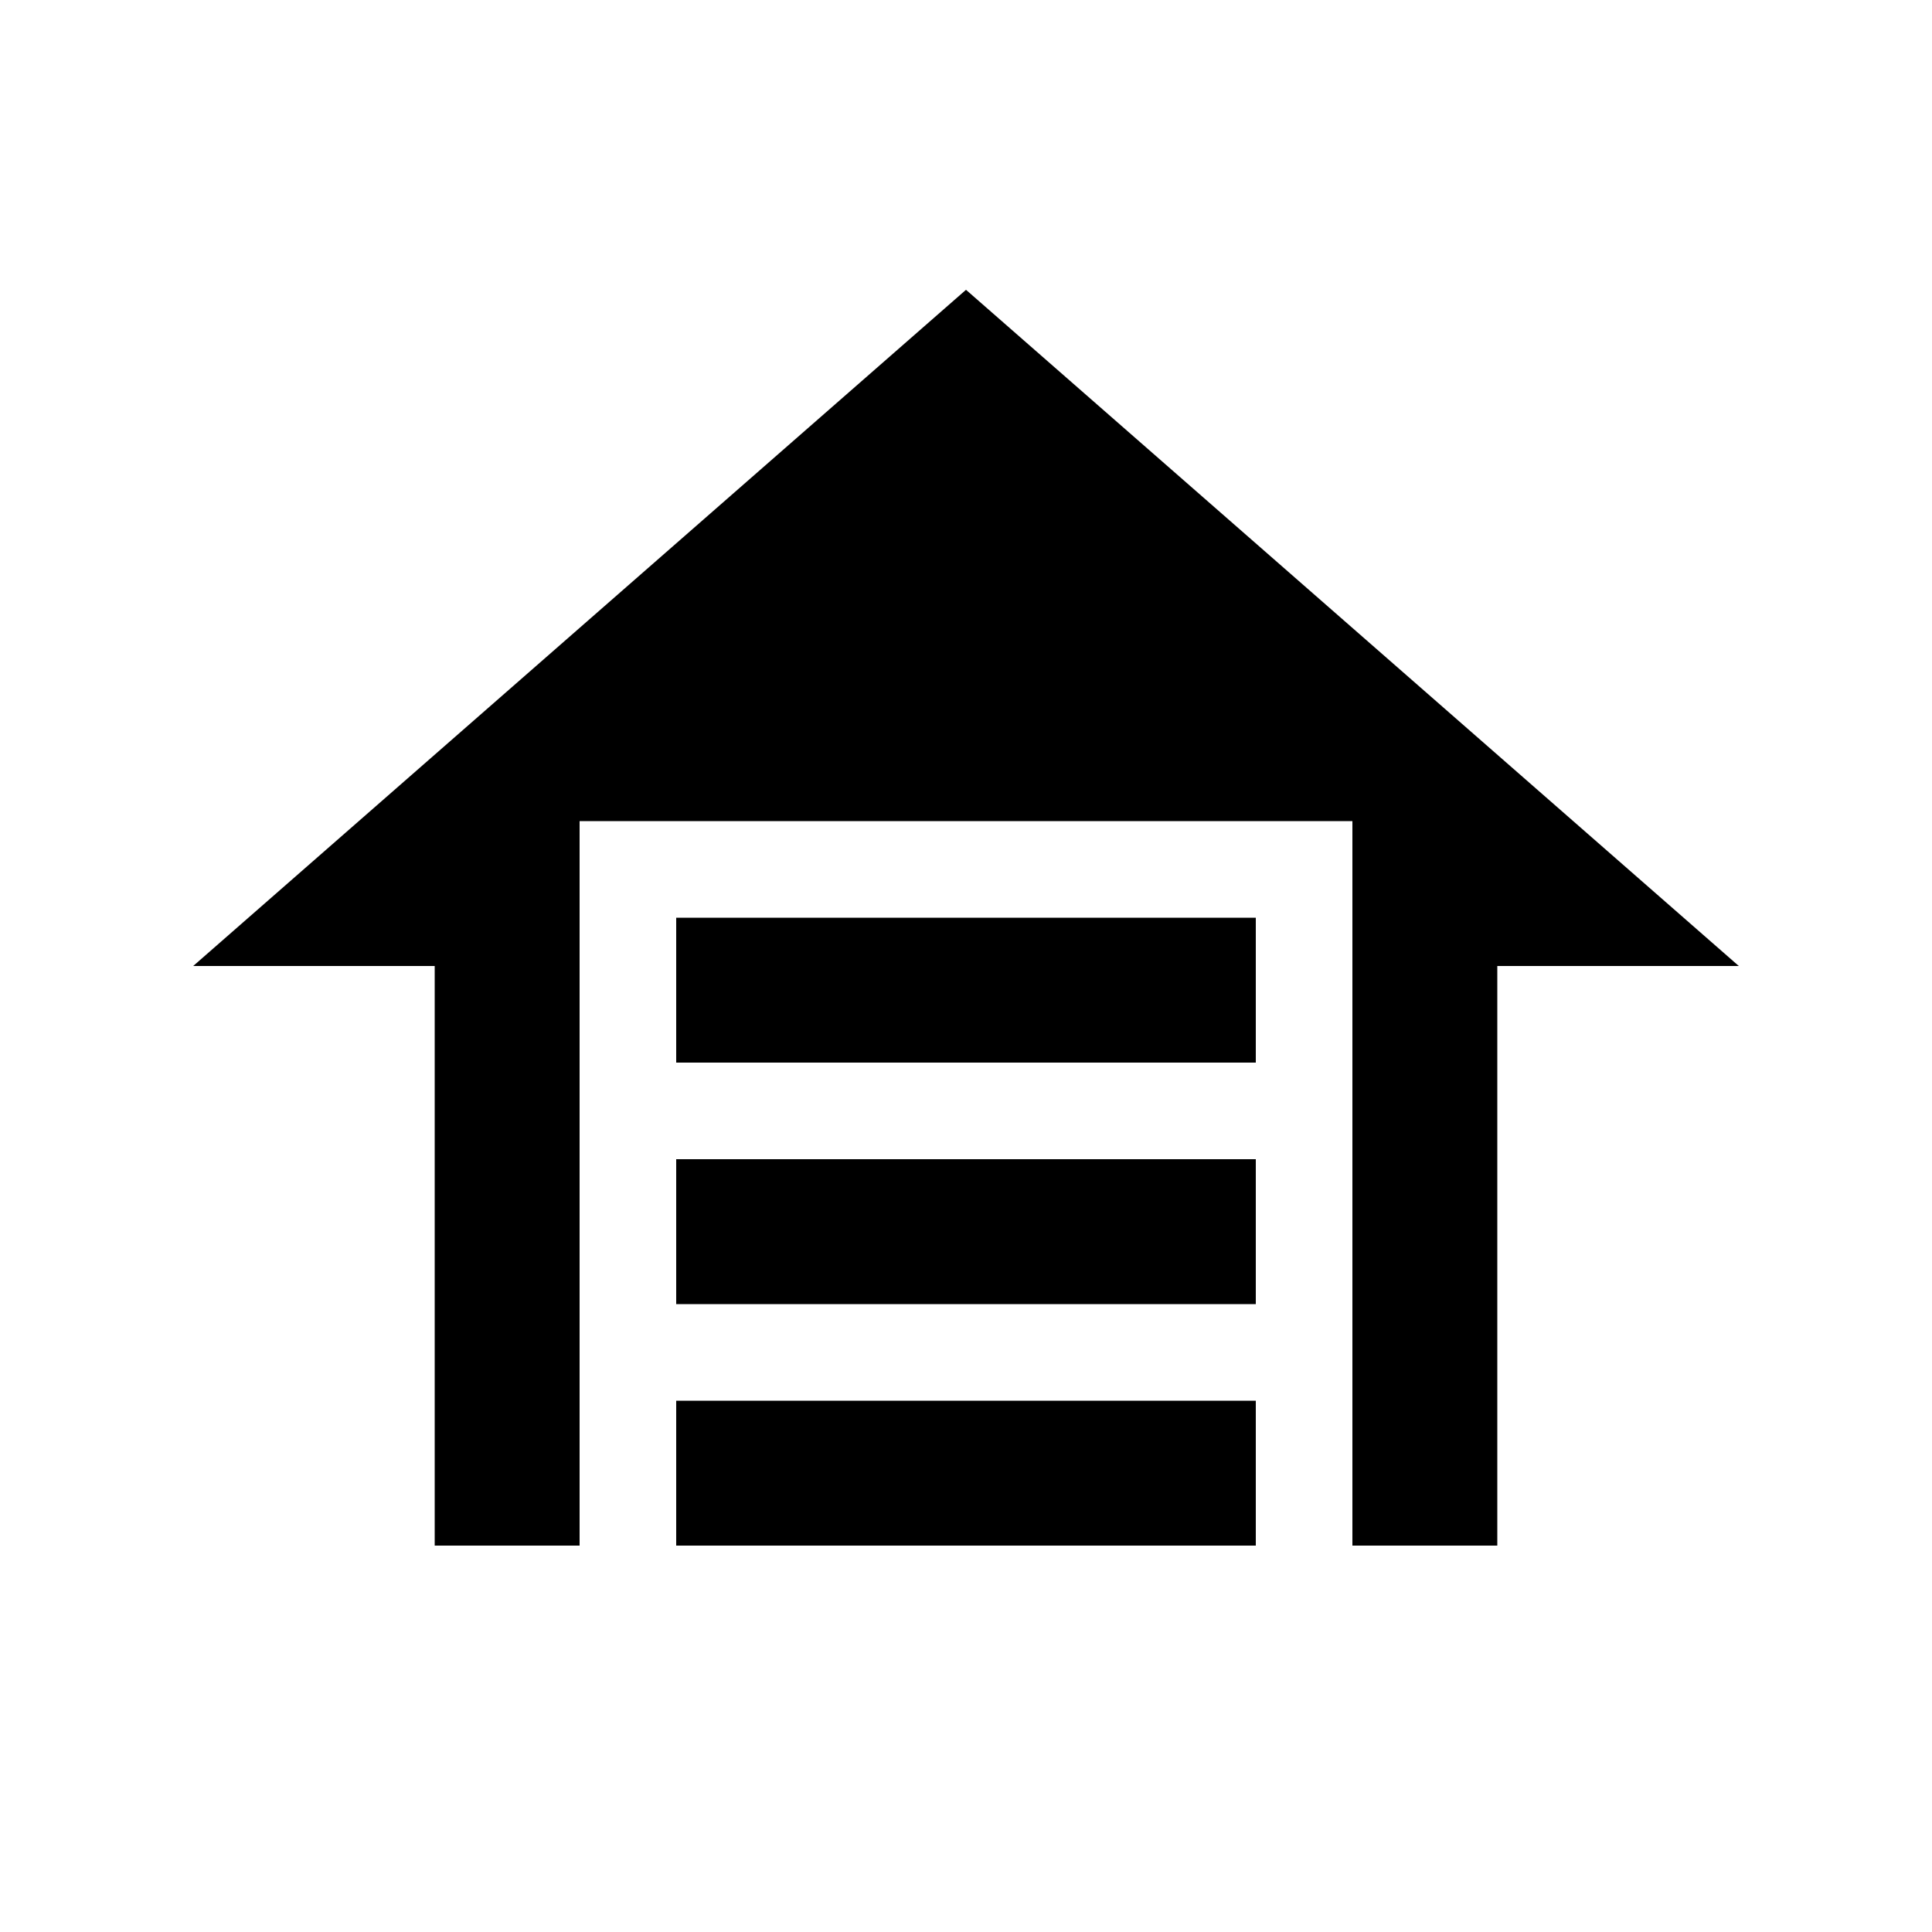 <svg xmlns="http://www.w3.org/2000/svg" height="20" viewBox="0 -960 960 960" width="20"><path d="M336-432v-72h288v72H336Zm0 120v-72h288v72H336Zm0 120v-72h288v72H336Zm144-624 384 336H744v288h-72v-360H288v360h-72v-288H96l384-336Z"/></svg>